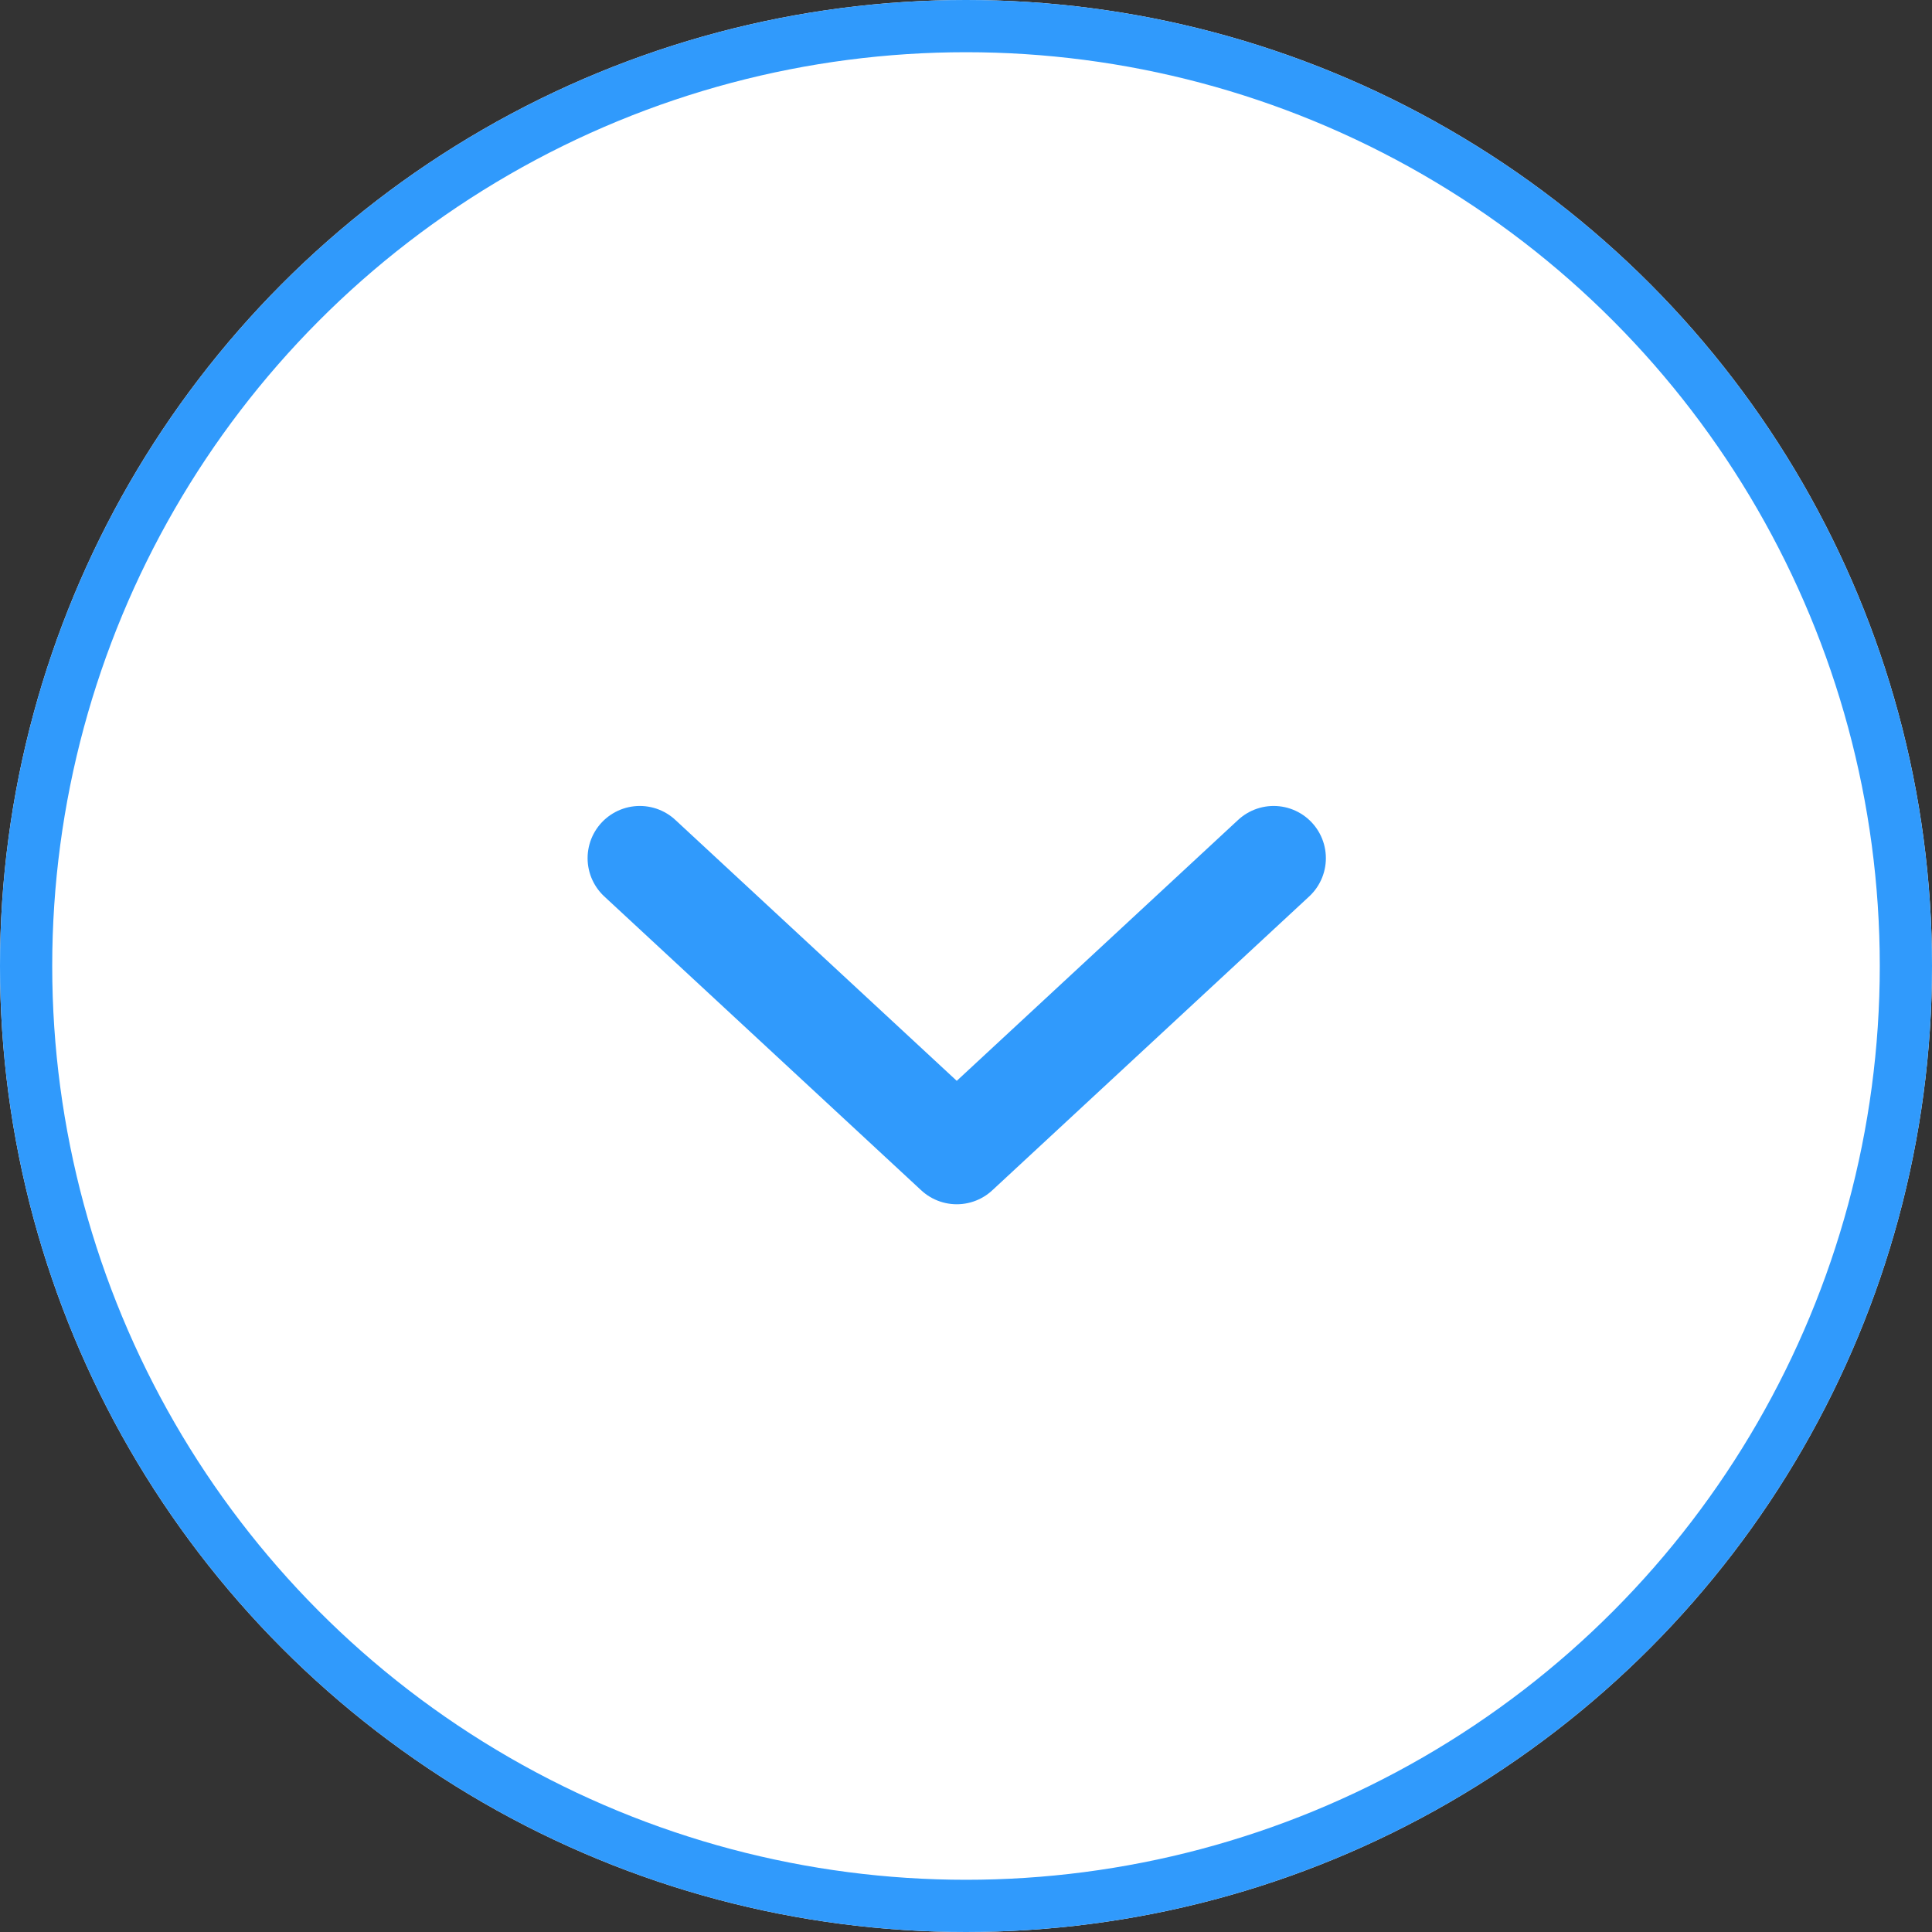 <svg xmlns="http://www.w3.org/2000/svg" width="37" height="37" viewBox="0 0 37 37">
  <rect x="0" y="0" width="37" height="37" fill="#333333" stroke="none"/>
  <g id="ico_view_more" transform="translate(-1129 -285.226)">
    <g id="ico_view_more-2" data-name="ico_view_more" transform="translate(1129 285.226)" fill="#fff" stroke="#309afc" stroke-width="1">
      <circle cx="18.5" cy="18.5" r="18.5" stroke="none"/>
      <circle cx="18.5" cy="18.5" r="18" fill="none"/>
    </g>
    <path id="Icon_feather-chevron-left" data-name="Icon feather-chevron-left" d="M13.5,21.139l5.628-6.07L13.5,9" transform="translate(1162.392 288.161) rotate(90)" fill="none" stroke="#309afc" stroke-linecap="round" stroke-linejoin="round" stroke-width="2"/>
  </g>
</svg>
